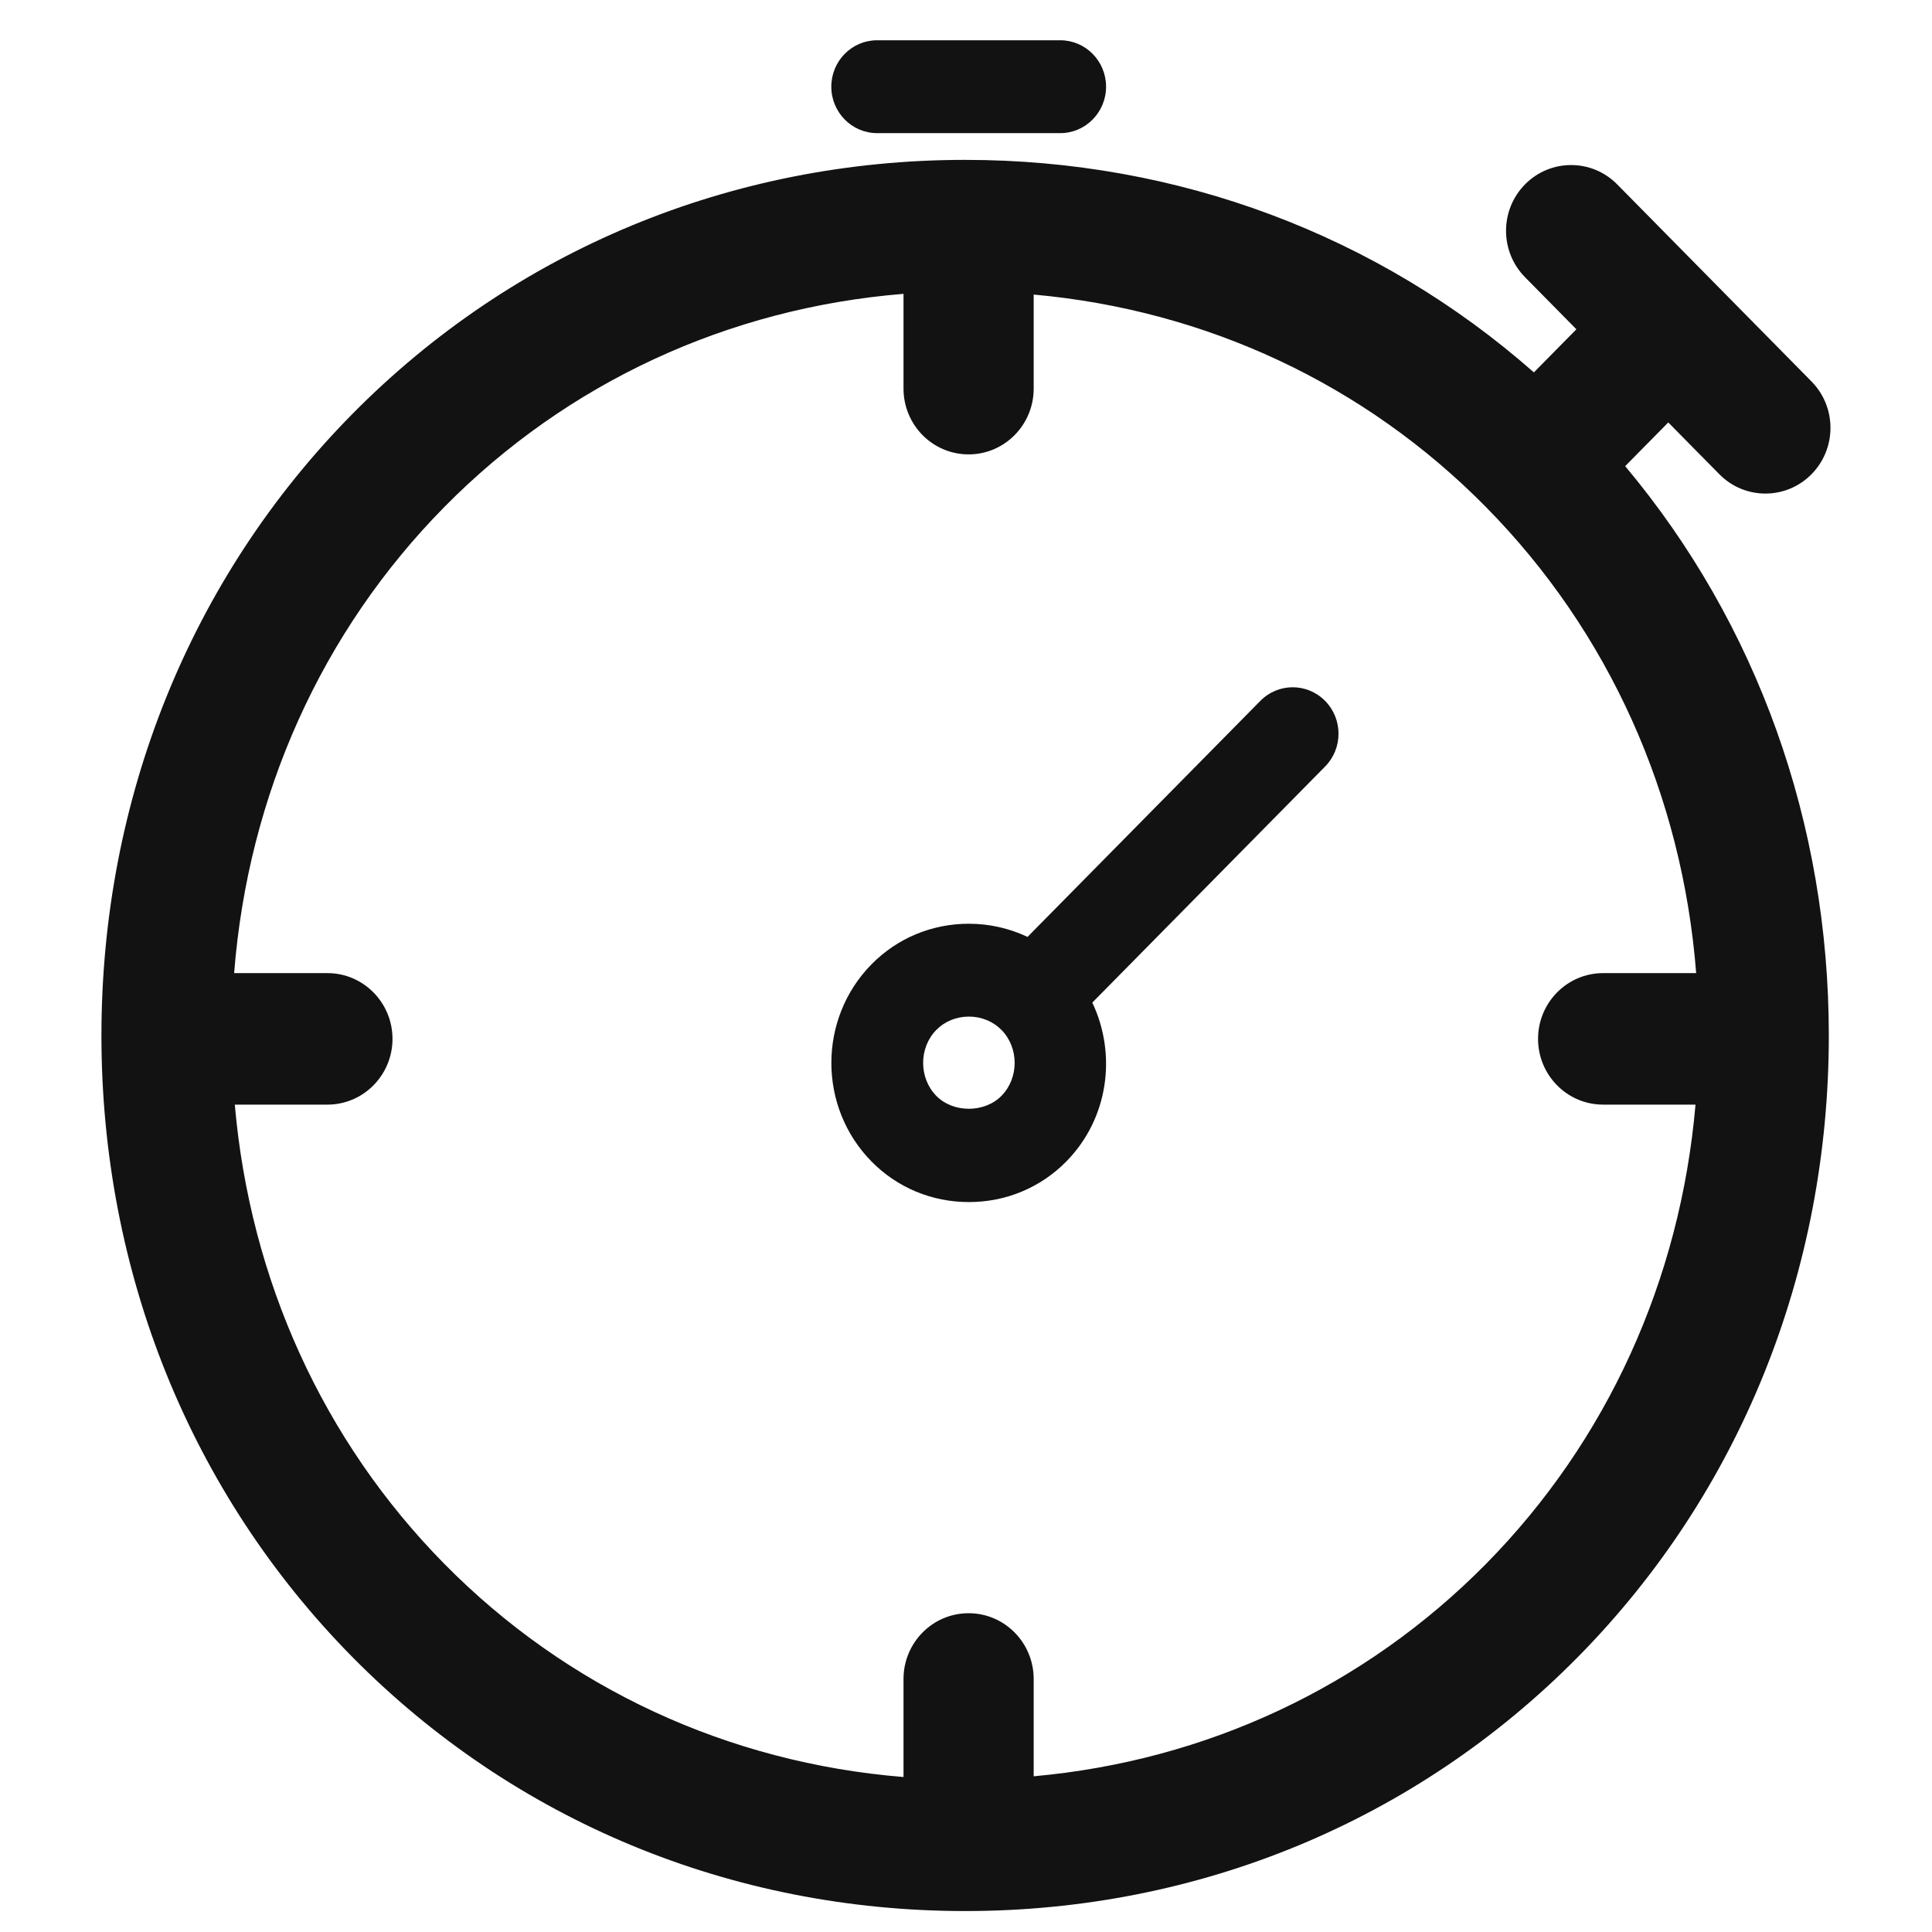 <svg width="32" height="32" viewBox="0 0 32 32" fill="none" xmlns="http://www.w3.org/2000/svg">
<path fill-rule="evenodd" clip-rule="evenodd" d="M15.986 2.648C12.119 2.648 8.512 4.144 5.832 6.861C3.153 9.577 1.68 13.234 1.68 17.151C1.68 21.068 3.153 24.724 5.832 27.441C8.512 30.158 12.119 31.653 15.986 31.653C19.852 31.653 23.46 30.158 26.139 27.441C28.818 24.724 30.291 21.068 30.291 17.151C30.291 13.633 29.101 10.327 26.918 7.721L27.632 6.997L28.477 7.854C28.687 8.068 28.964 8.175 29.241 8.175C29.517 8.175 29.794 8.068 30.004 7.855C30.423 7.43 30.423 6.743 30.004 6.318L26.786 3.054C26.365 2.627 25.68 2.627 25.259 3.054C24.84 3.479 24.84 4.166 25.259 4.591L26.11 5.454L25.406 6.168C22.819 3.89 19.51 2.648 15.986 2.648ZM7.36 8.397C9.395 6.334 12.064 5.102 14.965 4.867V6.437C14.965 7.034 15.443 7.526 16.043 7.526C16.642 7.526 17.121 7.034 17.121 6.437V4.879C19.978 5.136 22.604 6.361 24.611 8.397C26.647 10.461 27.864 13.171 28.094 16.118H26.553C25.953 16.118 25.475 16.61 25.475 17.207C25.475 17.804 25.953 18.296 26.553 18.296H28.083C27.831 21.199 26.621 23.866 24.612 25.904C22.604 27.939 19.978 29.164 17.121 29.421V27.808C17.121 27.212 16.642 26.72 16.043 26.72C15.444 26.72 14.965 27.212 14.965 27.808V29.433C12.064 29.198 9.395 27.966 7.361 25.904C5.352 23.866 4.142 21.199 3.889 18.296H5.423C6.022 18.296 6.501 17.804 6.501 17.207C6.501 16.61 6.022 16.118 5.423 16.118H3.878C4.109 13.171 5.325 10.461 7.36 8.397Z" fill="#121212"/>
<path d="M20.875 11.609L17.019 15.518C16.72 15.377 16.391 15.3 16.048 15.3C15.435 15.3 14.863 15.538 14.436 15.971C13.548 16.872 13.548 18.338 14.436 19.239C14.863 19.672 15.435 19.91 16.048 19.91C16.66 19.91 17.233 19.672 17.66 19.239C18.362 18.527 18.5 17.466 18.092 16.606L21.948 12.696C22.244 12.396 22.244 11.909 21.948 11.609C21.651 11.308 21.171 11.308 20.875 11.609ZM16.587 18.151C16.306 18.436 15.789 18.436 15.509 18.152C15.217 17.855 15.217 17.355 15.509 17.058C15.649 16.916 15.841 16.838 16.048 16.838C16.255 16.838 16.447 16.917 16.587 17.058C16.879 17.355 16.879 17.855 16.587 18.151Z" fill="#121212"/>
<path d="M14.527 2.205H17.562C17.98 2.205 18.32 1.86 18.32 1.436C18.32 1.011 17.98 0.667 17.562 0.667H14.527C14.109 0.667 13.769 1.011 13.769 1.436C13.769 1.86 14.109 2.205 14.527 2.205Z" fill="#121212"/>
</svg>
